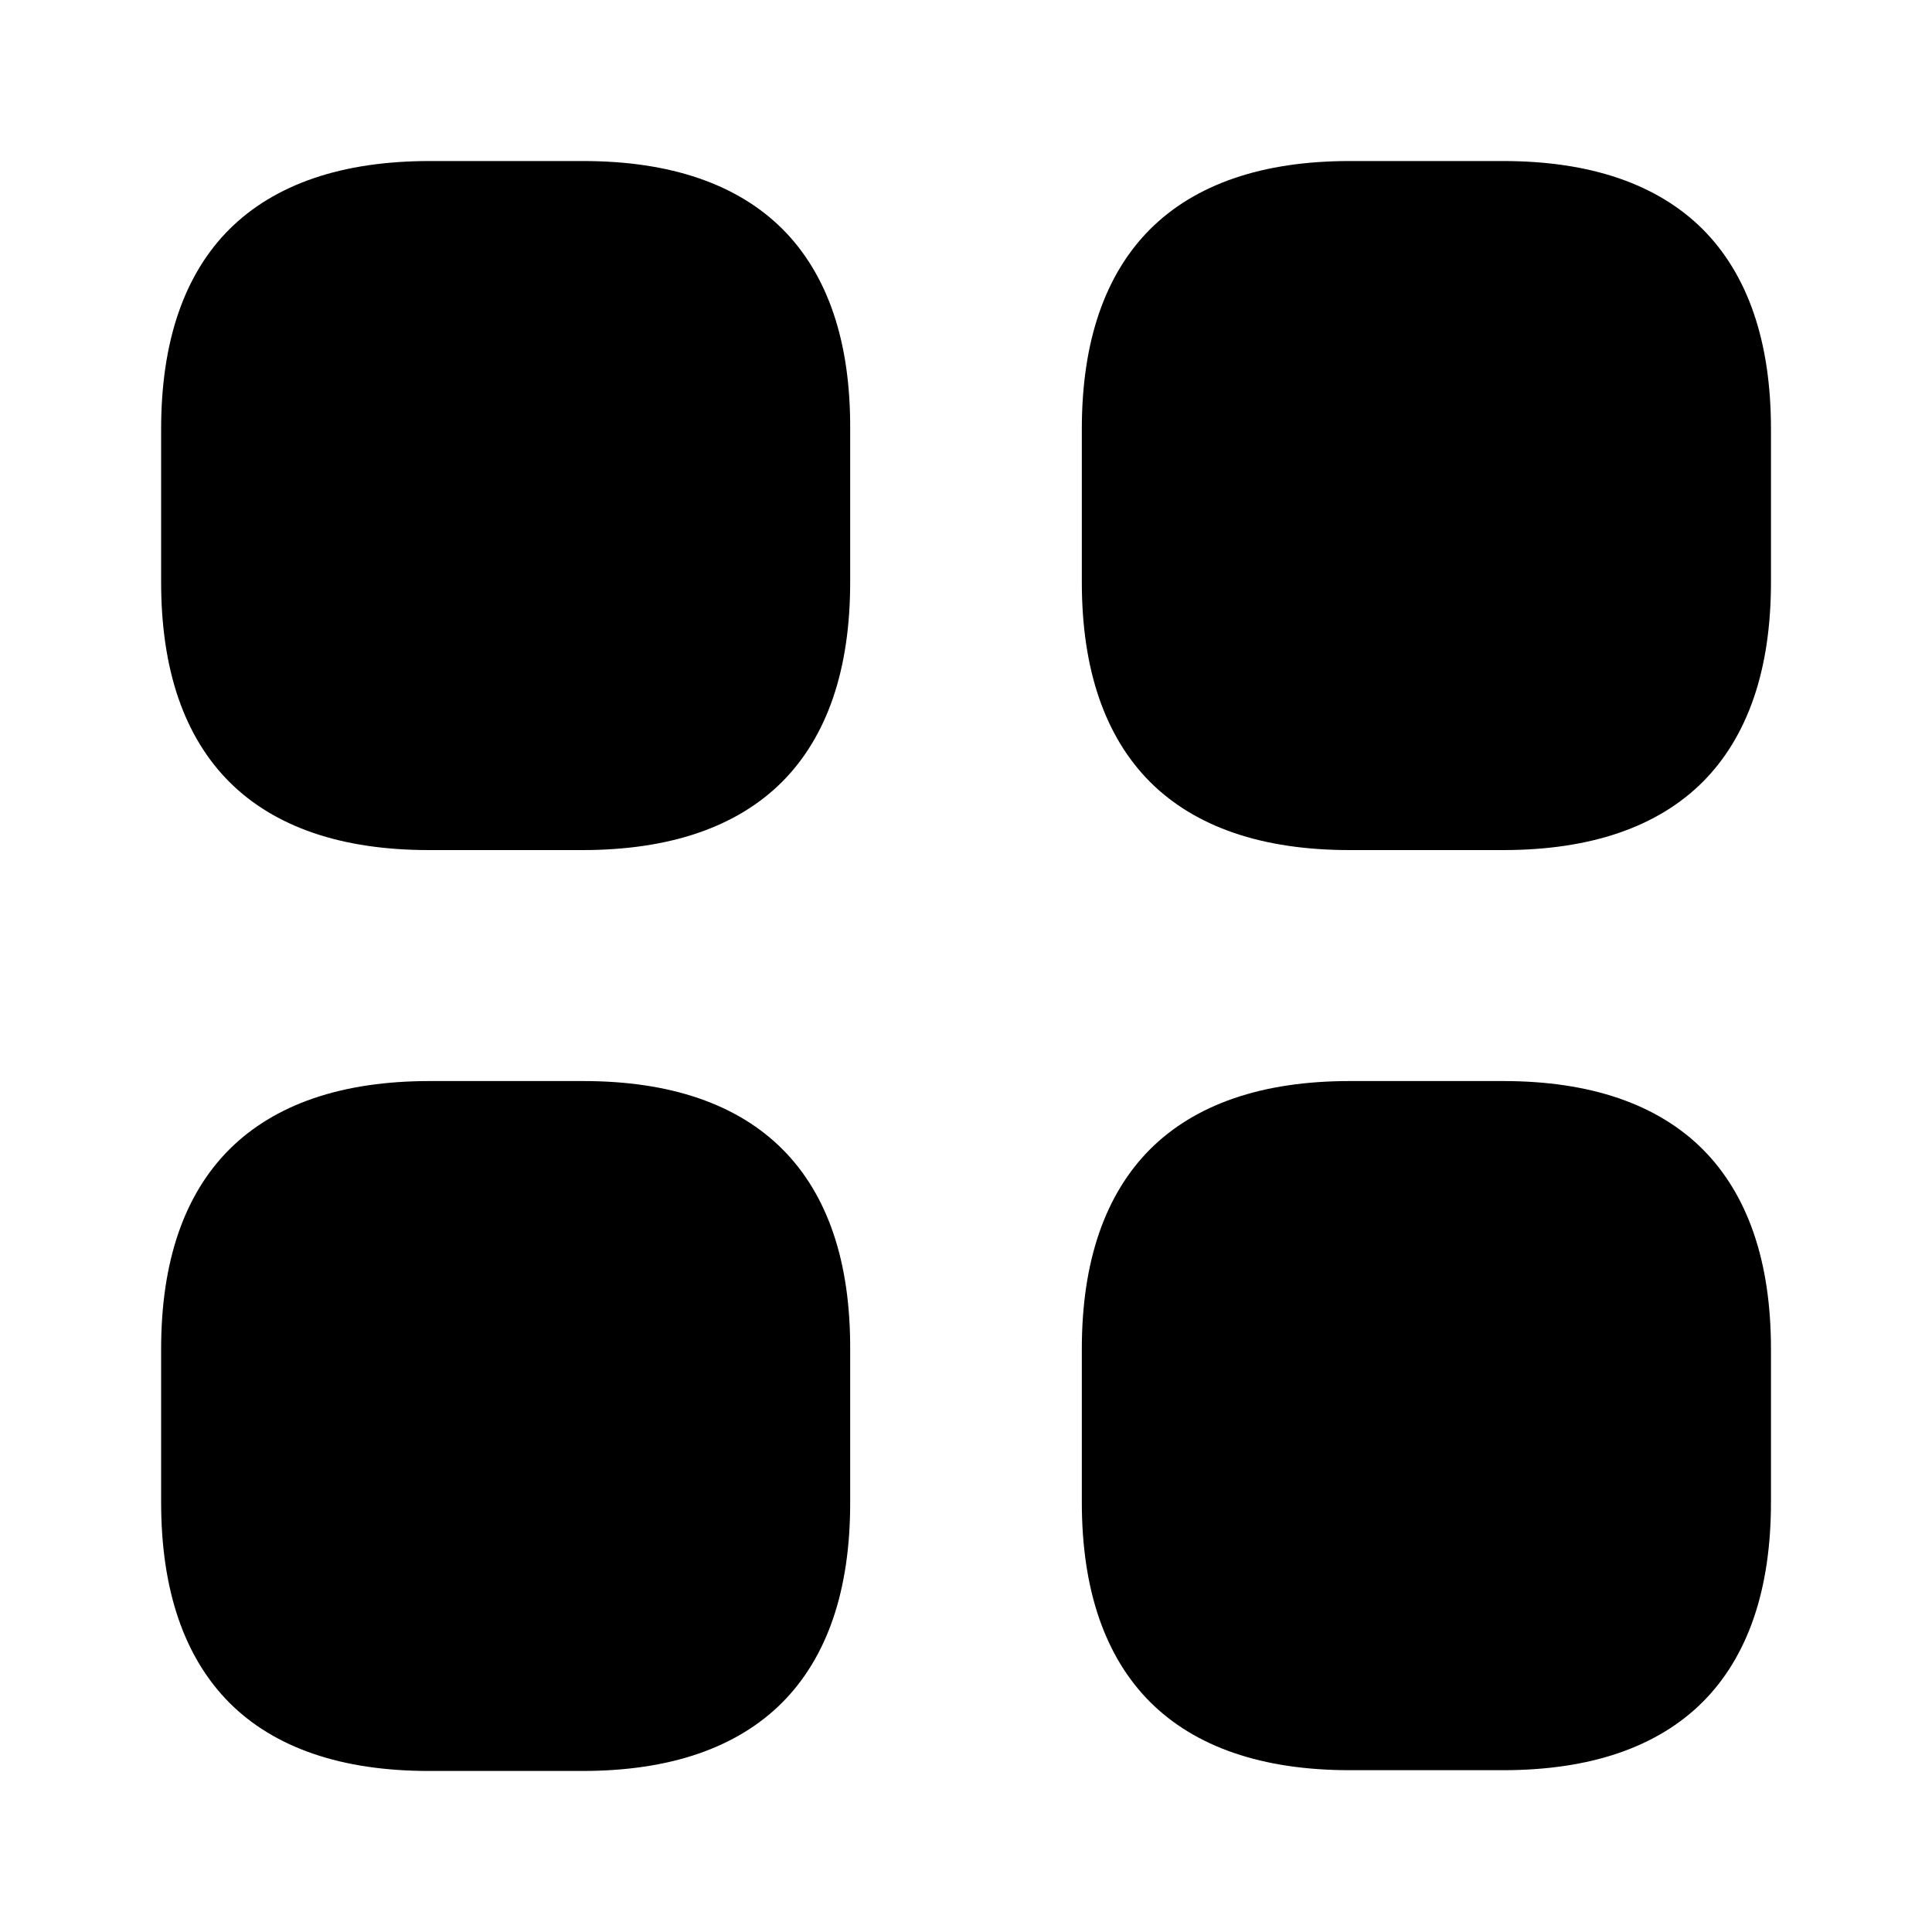 <svg width="20" height="20" viewBox="0 0 20 20" fill="none" xmlns="http://www.w3.org/2000/svg">
<path d="M8.301 4.44H8.301V4.442V6.025C8.301 6.85 8.085 7.397 7.742 7.741C7.398 8.084 6.851 8.3 6.026 8.3H4.443C3.619 8.3 3.071 8.084 2.728 7.741C2.384 7.397 2.168 6.85 2.168 6.025V4.442C2.168 3.618 2.384 3.07 2.728 2.727C3.073 2.384 3.622 2.167 4.451 2.167H6.035C6.859 2.167 7.406 2.384 7.748 2.726C8.09 3.069 8.305 3.616 8.301 4.44Z" fill="currentColor" stroke="currentColor"/>
<path d="M13.974 2.167H15.558C16.382 2.167 16.93 2.384 17.273 2.727C17.616 3.07 17.833 3.618 17.833 4.442V6.025C17.833 6.85 17.616 7.397 17.273 7.741C16.93 8.084 16.382 8.3 15.558 8.3H13.974C13.15 8.3 12.602 8.084 12.259 7.741C11.916 7.397 11.699 6.85 11.699 6.025V4.442C11.699 3.618 11.916 3.07 12.259 2.727C12.602 2.384 13.15 2.167 13.974 2.167Z" fill="currentColor" stroke="currentColor"/>
<path d="M13.974 11.691H15.558C16.382 11.691 16.93 11.908 17.273 12.251C17.616 12.595 17.833 13.142 17.833 13.966V15.55C17.833 16.374 17.616 16.922 17.273 17.265C16.93 17.608 16.382 17.825 15.558 17.825H13.974C13.15 17.825 12.602 17.608 12.259 17.265C11.916 16.922 11.699 16.374 11.699 15.55V13.966C11.699 13.142 11.916 12.595 12.259 12.251C12.602 11.908 13.15 11.691 13.974 11.691Z" fill="currentColor" stroke="currentColor"/>
<path d="M8.301 13.973H8.301V13.975V15.558C8.301 16.383 8.085 16.93 7.742 17.273C7.398 17.617 6.851 17.833 6.026 17.833H4.443C3.619 17.833 3.071 17.617 2.728 17.273C2.385 16.928 2.168 16.379 2.168 15.55V13.966C2.168 13.142 2.384 12.595 2.728 12.252C3.073 11.908 3.622 11.691 4.451 11.691H6.035C6.859 11.691 7.406 11.908 7.748 12.252C8.09 12.595 8.305 13.144 8.301 13.973Z" fill="currentColor" stroke="currentColor"/>
</svg>
